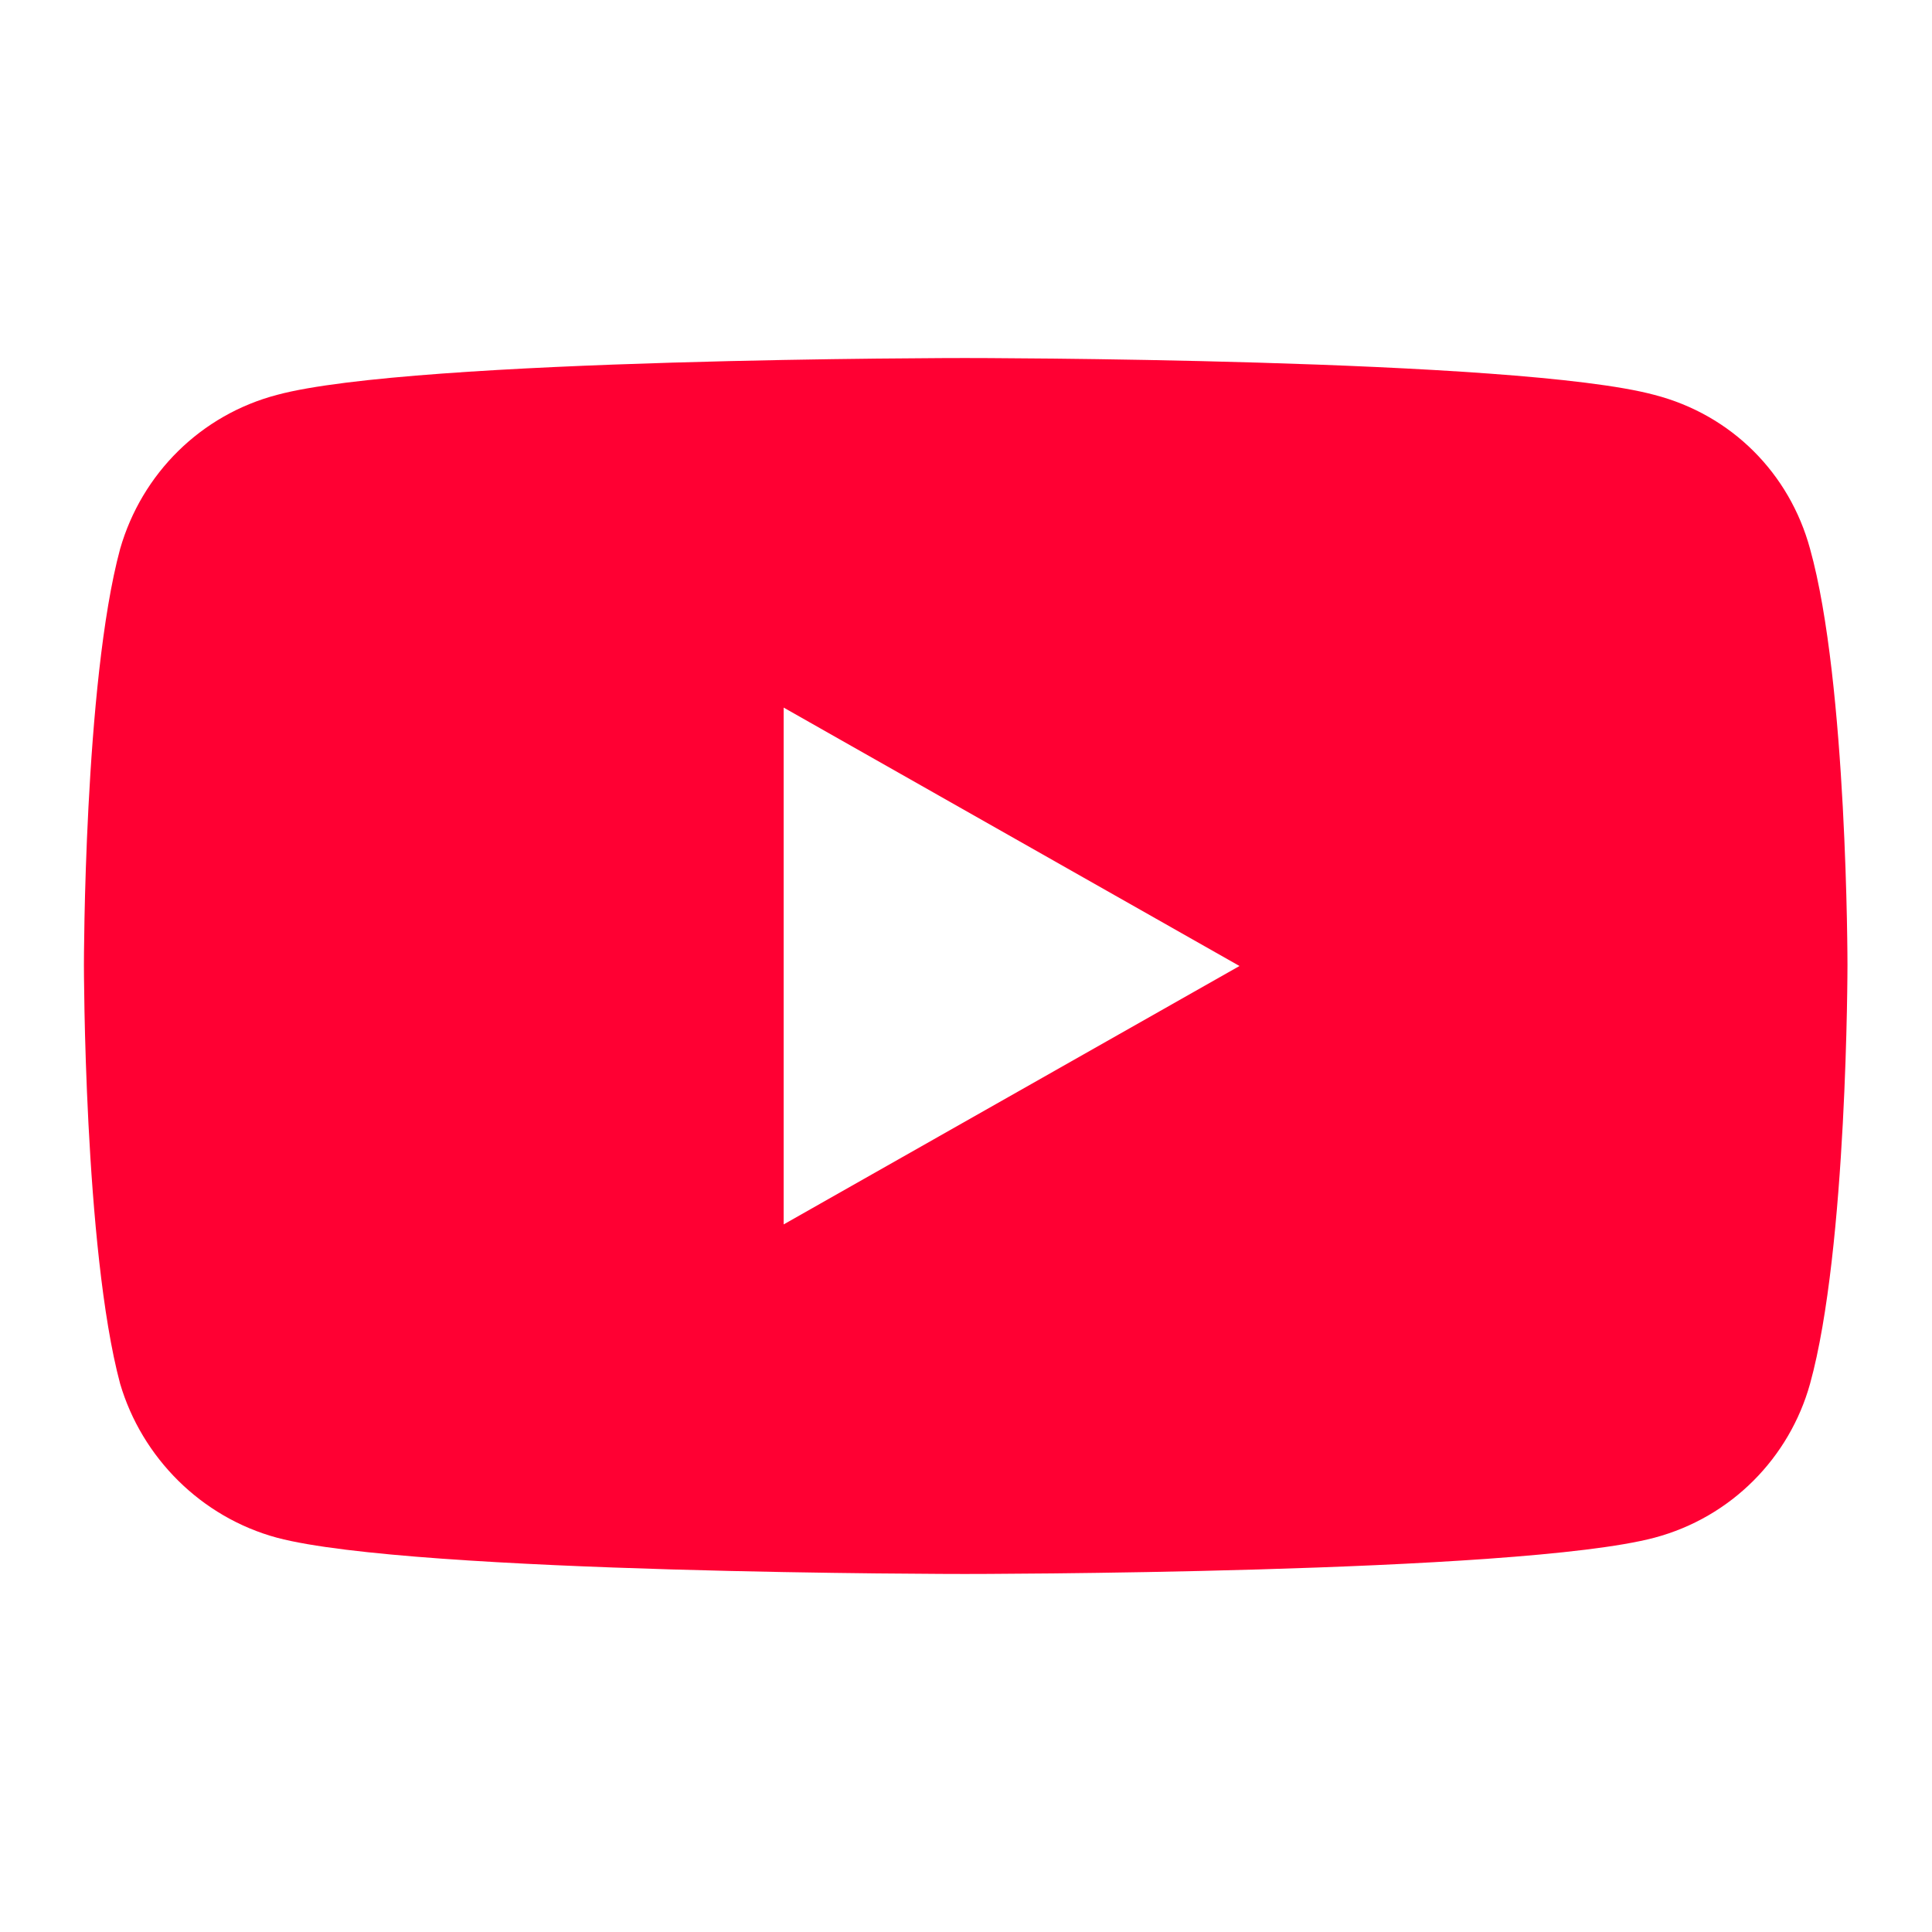 <?xml version="1.0" encoding="UTF-8"?>
<svg id="Camada_1" xmlns="http://www.w3.org/2000/svg" version="1.1" viewBox="0 0 32 32">
  <!-- Generator: Adobe Illustrator 29.4.0, SVG Export Plug-In . SVG Version: 2.1.0 Build 152)  -->
  <defs>
    <style>
      .st0 {
        fill: #f03;
      }
    </style>
  </defs>
  <g id="YOUTUBE">
    <path class="st0" d="M29.98,9.09c-.34-1.25-1.3-2.22-2.58-2.55-2.27-.61-11.42-.61-11.42-.61,0,0-9.13,0-11.39.61-1.26.33-2.24,1.3-2.6,2.55-.6,2.22-.6,6.89-.6,6.89,0,0,0,4.7.6,6.94.36,1.22,1.34,2.21,2.6,2.55,2.26.6,11.39.6,11.39.6,0,0,9.15,0,11.42-.6,1.28-.34,2.24-1.33,2.58-2.55.62-2.24.62-6.94.62-6.94,0,0,0-4.67-.62-6.89ZM12.98,20.28v-8.56l7.55,4.28-7.55,4.28Z"/>
  </g>
</svg>